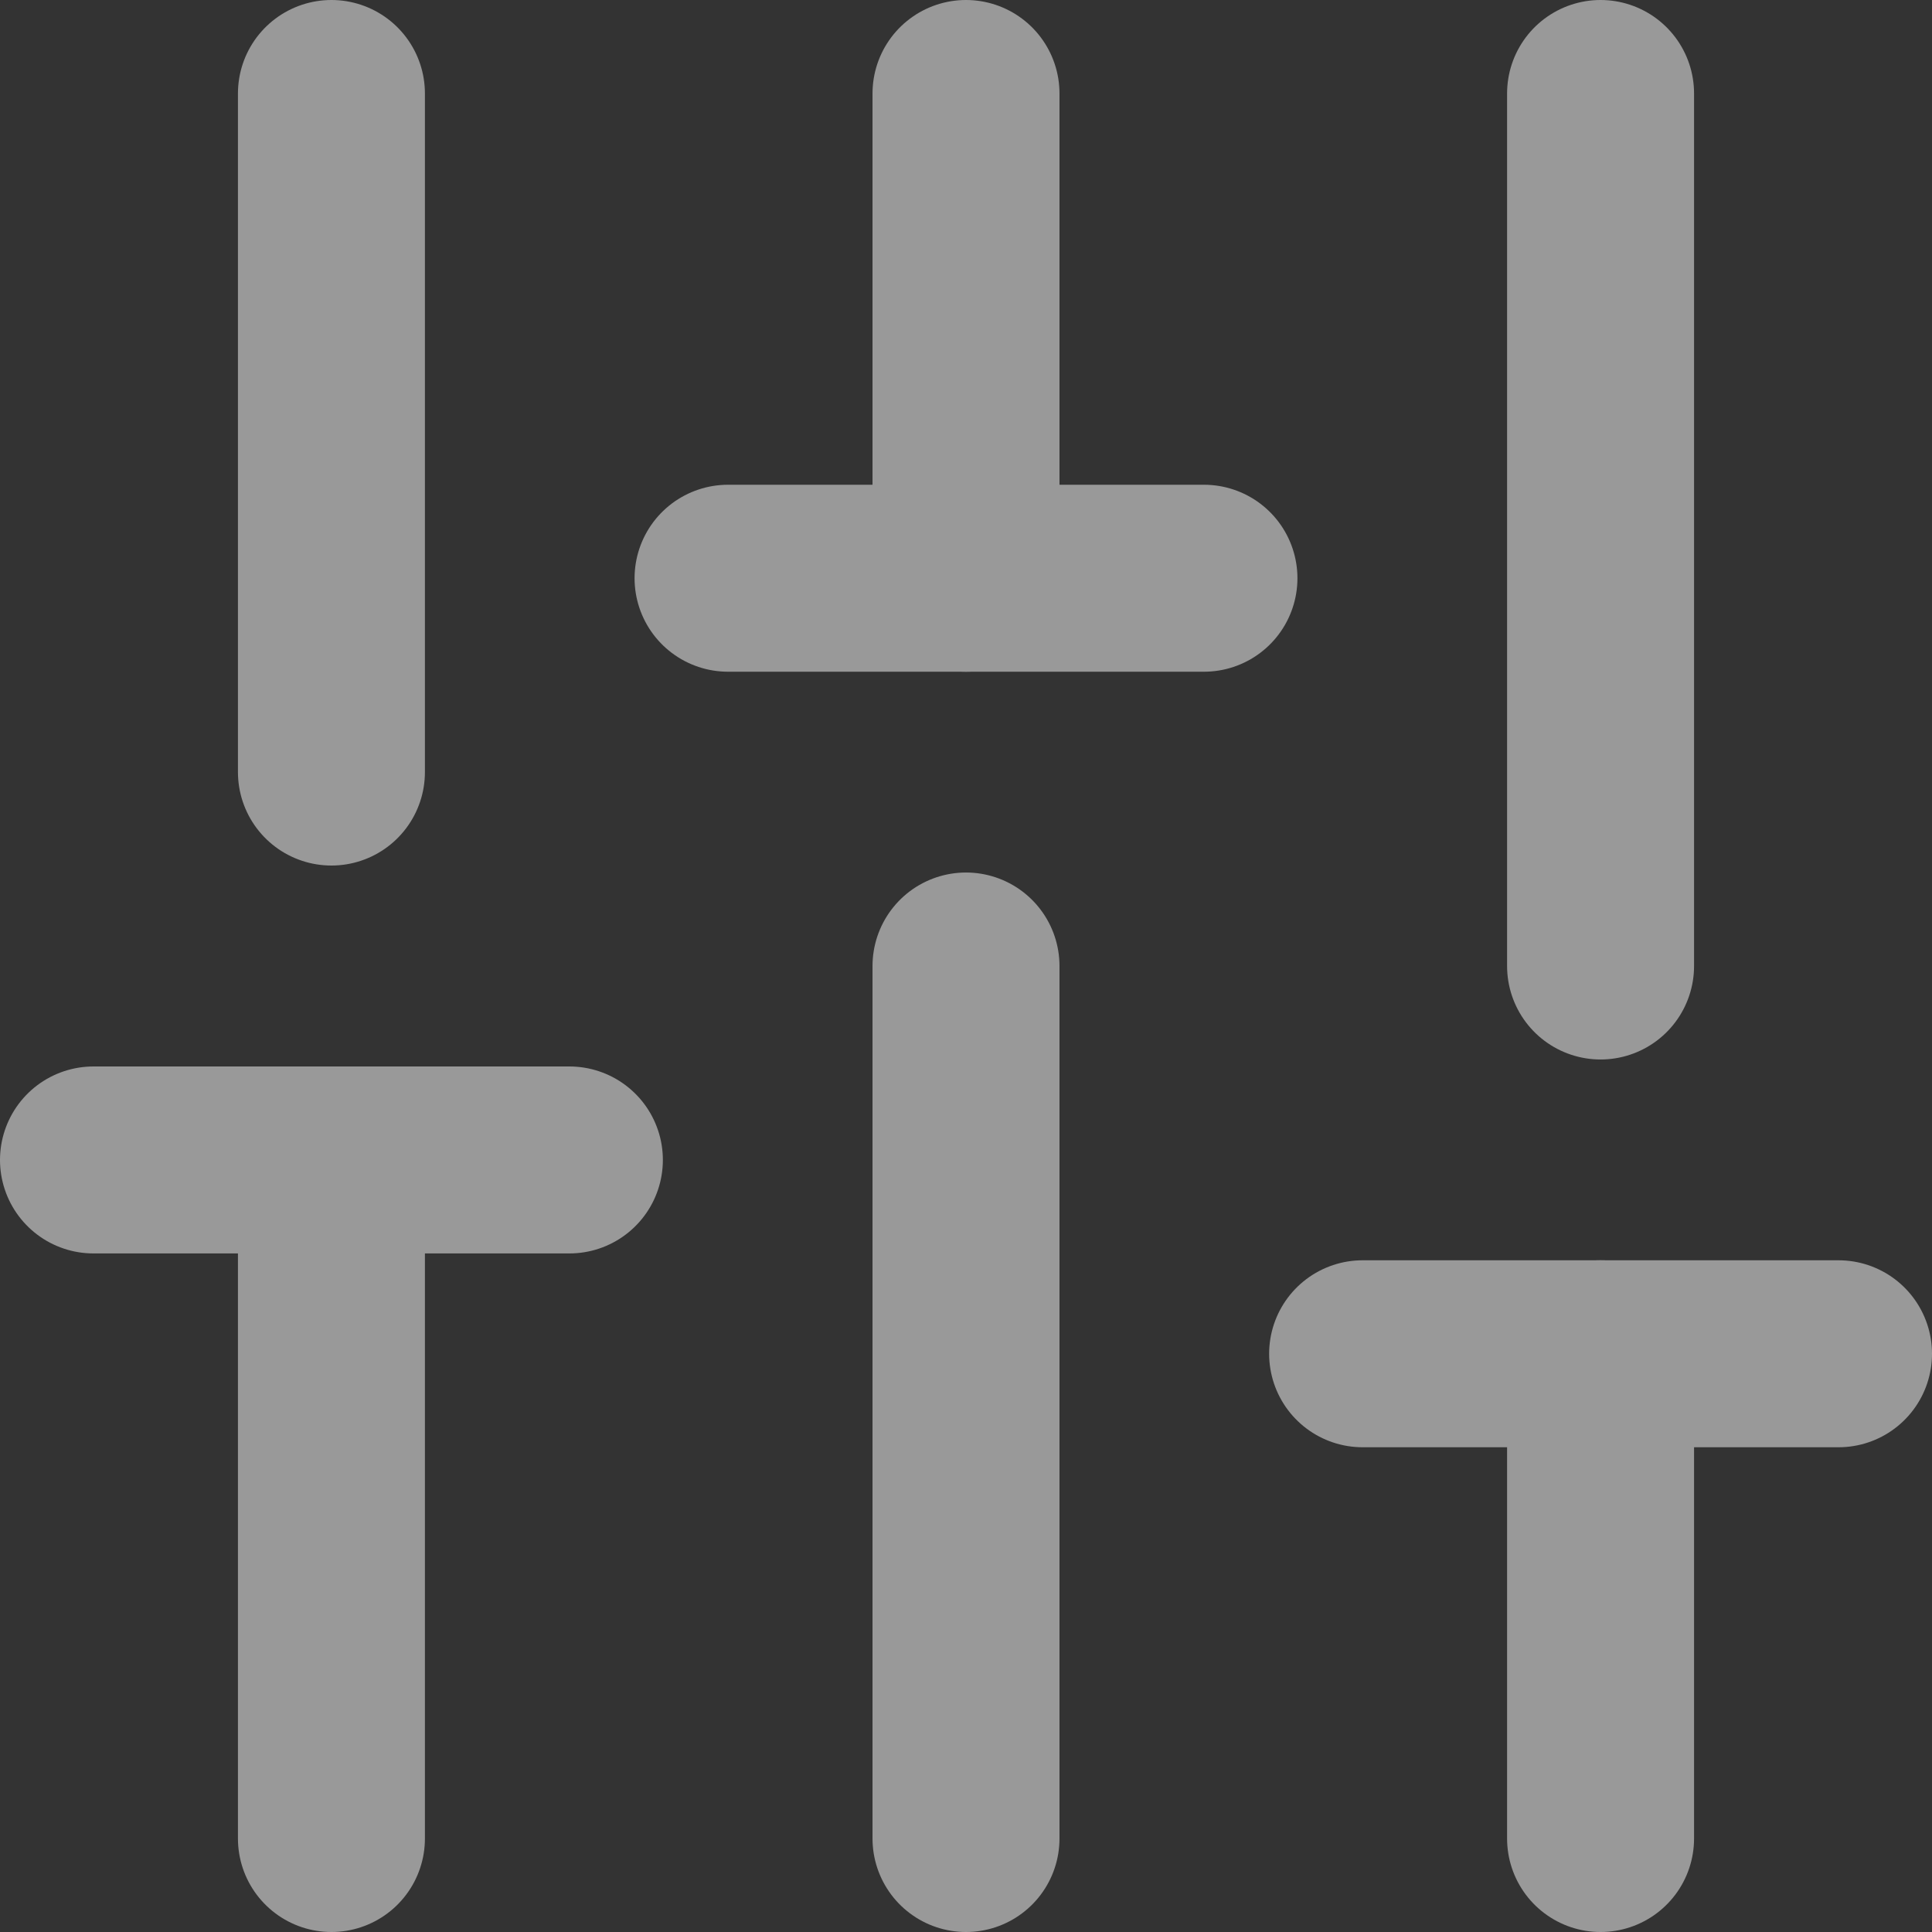 <svg xmlns="http://www.w3.org/2000/svg" width="15.5" height="15.5" viewBox="0 0 15.5 15.5">
  <rect x="0" y="0" width="15.5" height="15.5" fill="#333333" stroke="none"/>
  <g id="sliders_2_" data-name="sliders (2)" transform="translate(-0.25 -2.25)" opacity="0.5">
    <line id="直线_15" data-name="直线 15" y1="5.444" transform="translate(2.909 11.556)" fill="none" stroke="#fff" stroke-linecap="round" stroke-linejoin="round" stroke-width="1.5"/>
    <line id="直线_16" data-name="直线 16" y1="5.444" transform="translate(2.909 3)" fill="none" stroke="#fff" stroke-linecap="round" stroke-linejoin="round" stroke-width="1.5"/>
    <line id="直线_17" data-name="直线 17" y1="7" transform="translate(8 10)" fill="none" stroke="#fff" stroke-linecap="round" stroke-linejoin="round" stroke-width="1.5"/>
    <line id="直线_18" data-name="直线 18" y1="3.889" transform="translate(8 3)" fill="none" stroke="#fff" stroke-linecap="round" stroke-linejoin="round" stroke-width="1.5"/>
    <line id="直线_19" data-name="直线 19" y1="3.889" transform="translate(13.091 13.111)" fill="none" stroke="#fff" stroke-linecap="round" stroke-linejoin="round" stroke-width="1.5"/>
    <line id="直线_20" data-name="直线 20" y1="7" transform="translate(13.091 3)" fill="none" stroke="#fff" stroke-linecap="round" stroke-linejoin="round" stroke-width="1.5"/>
    <line id="直线_21" data-name="直线 21" x2="3.818" transform="translate(1 11.556)" fill="none" stroke="#fff" stroke-linecap="round" stroke-linejoin="round" stroke-width="1.5"/>
    <line id="直线_22" data-name="直线 22" x2="3.818" transform="translate(6.091 6.889)" fill="none" stroke="#fff" stroke-linecap="round" stroke-linejoin="round" stroke-width="1.5"/>
    <line id="直线_23" data-name="直线 23" x2="3.818" transform="translate(11.182 13.111)" fill="none" stroke="#fff" stroke-linecap="round" stroke-linejoin="round" stroke-width="1.5"/>
  </g>
</svg>

